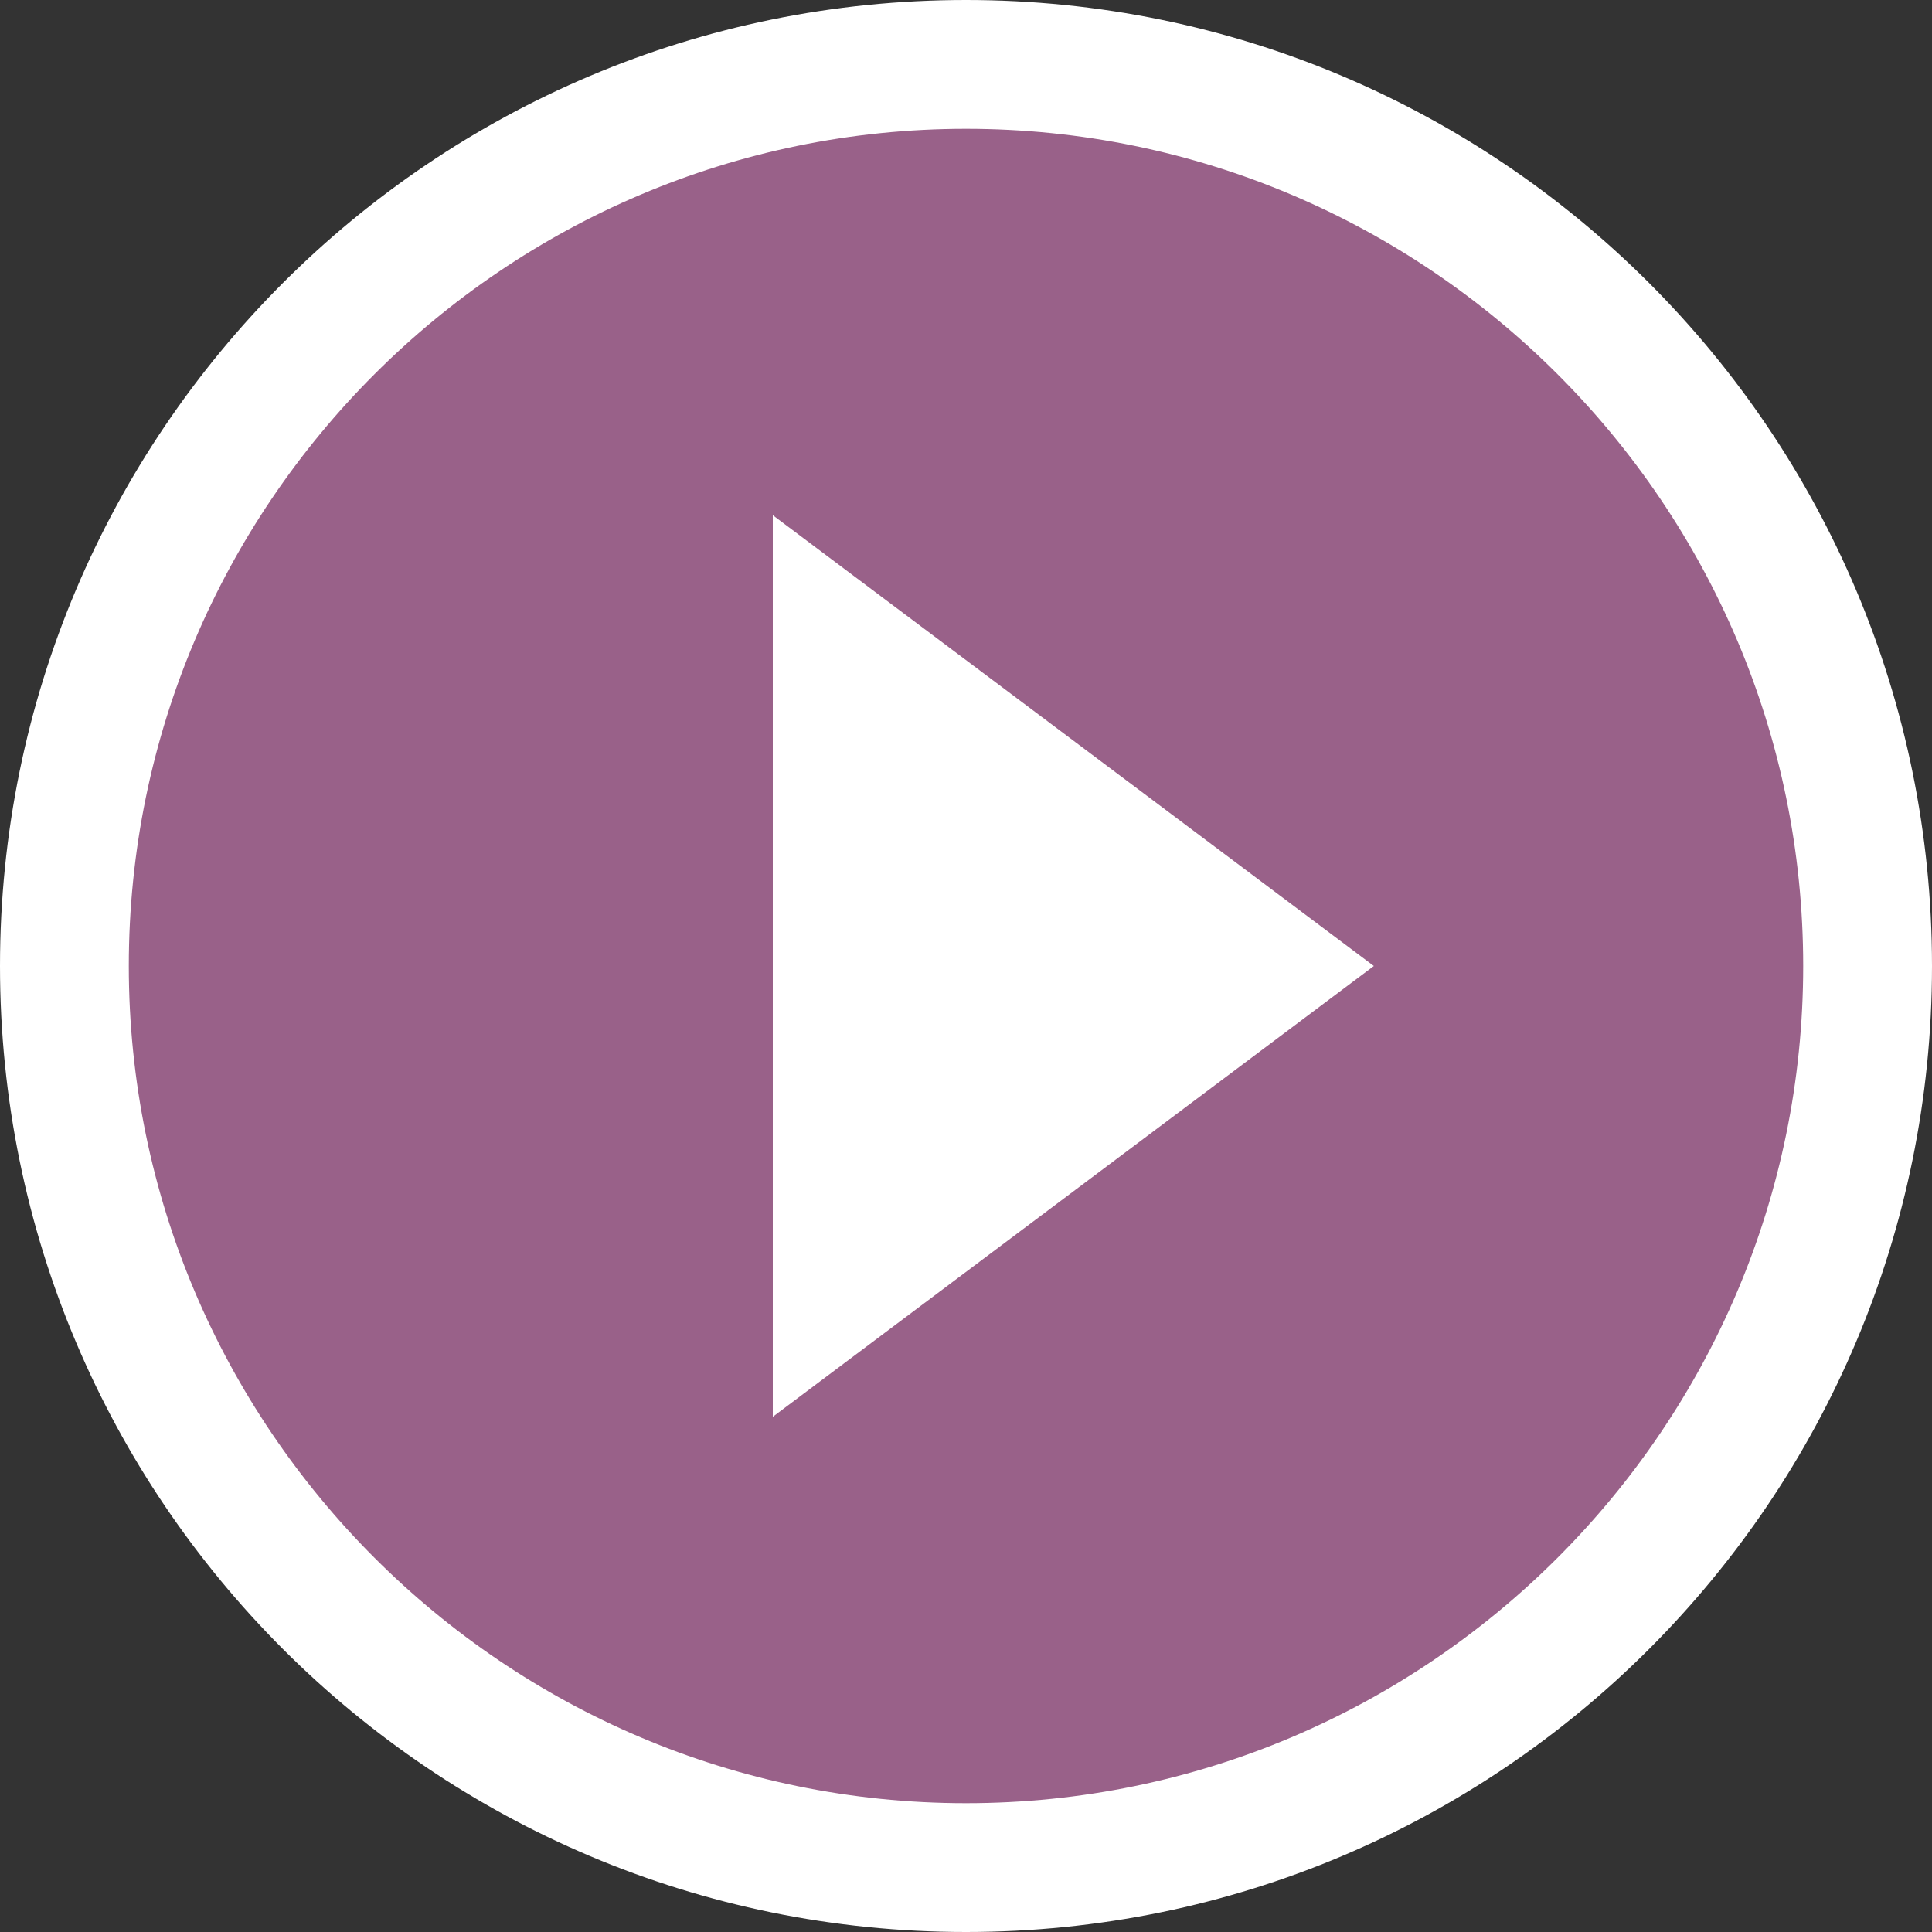 <?xml version="1.0" encoding="UTF-8" standalone="no"?>
<svg width="30px" height="30px" viewBox="0 0 30 30" version="1.1" xmlns="http://www.w3.org/2000/svg" xmlns:xlink="http://www.w3.org/1999/xlink">

    <rect x="0" y="0" width="30" height="30" fill="#333333" stroke="none"/>

    <path d="M15,30 C23.284,30 30,23.284 30,15 C30,6.716 23.284,-3.55271368e-15 15,-3.55271368e-15 C6.716,-3.55271368e-15 0,6.716 0,15 C0,23.284 6.716,30 15,30 L15,30 Z" id="bg" fill="#FFFFFF"></path>
    <path d="M2,15 C2,7.834 7.834,2 15,2 C22.166,2 28,7.834 28,15 C28,22.166 22.166,28 15,28 C7.834,28 2,22.166 2,15 L2,15 Z" id="circle" fill="#996189"></path>
    <polygon id="video" fill="#FFFFFF" points="12 22 21.333 15 12 8 12 22"></polygon>

</svg>
